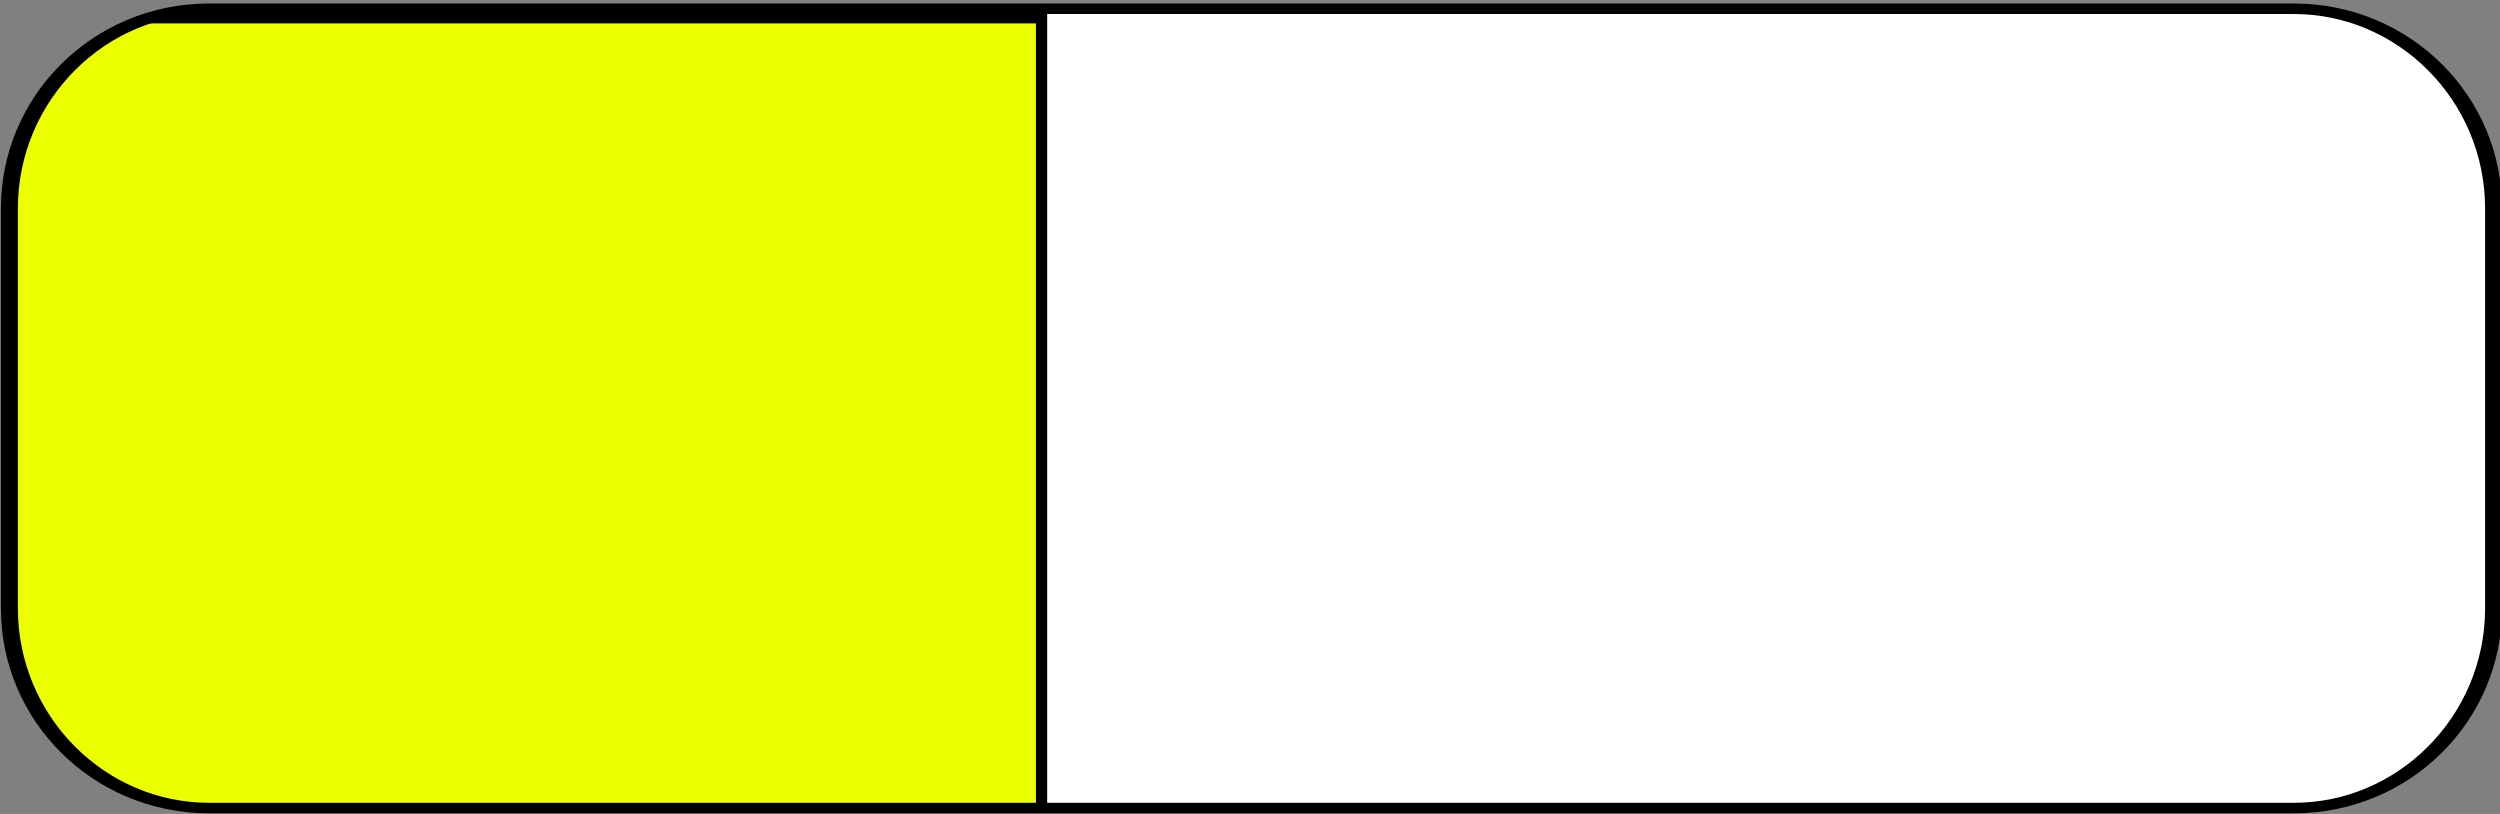 <?xml version="1.0" encoding="UTF-8" standalone="no"?>
<!DOCTYPE svg PUBLIC "-//W3C//DTD SVG 1.1//EN" "http://www.w3.org/Graphics/SVG/1.1/DTD/svg11.dtd">
<svg width="100%" height="100%" viewBox="0 0 645 210" version="1.1" xmlns="http://www.w3.org/2000/svg" xmlns:xlink="http://www.w3.org/1999/xlink" xml:space="preserve" xmlns:serif="http://www.serif.com/" style="fill-rule:evenodd;clip-rule:evenodd;stroke-linecap:round;stroke-linejoin:round;stroke-miterlimit:1.5;">
    <rect x="0" y="0" width="645" height="210" fill="#808080" stroke="none"/>
    <g transform="matrix(1,0,0,1,-2494.66,-1508)">
        <g transform="matrix(1.382,0,0,1.382,-446.405,268.061)">
            <g transform="matrix(1.832,0,0,1.135,1000.45,688.697)">
                <g id="jauge-pollution" serif:id="jauge pollution">
                    <path d="M869.645,218.016C869.645,199.876 860.525,185.149 849.292,185.149L636.851,185.149C625.618,185.149 616.498,199.876 616.498,218.016L616.498,283.75C616.498,301.89 625.618,316.618 636.851,316.618L849.292,316.618C860.525,316.618 869.645,301.89 869.645,283.75L869.645,218.016Z" style="fill:white;"/>
                    <clipPath id="_clip1">
                        <path d="M869.645,218.016C869.645,199.876 860.525,185.149 849.292,185.149L636.851,185.149C625.618,185.149 616.498,199.876 616.498,218.016L616.498,283.75C616.498,301.89 625.618,316.618 636.851,316.618L849.292,316.618C860.525,316.618 869.645,301.89 869.645,283.75L869.645,218.016Z"/>
                    </clipPath>
                    <g clip-path="url(#_clip1)">
                        <g transform="matrix(0.42,0,0,1,356.428,1.044)">
                            <rect x="616.498" y="185.149" width="253.147" height="131.468" style="fill:rgb(236,255,0);stroke:black;stroke-width:2.73px;"/>
                        </g>
                    </g>
                    <path d="M869.645,218.016C869.645,199.876 860.525,185.149 849.292,185.149L636.851,185.149C625.618,185.149 616.498,199.876 616.498,218.016L616.498,283.75C616.498,301.89 625.618,316.618 636.851,316.618L849.292,316.618C860.525,316.618 869.645,301.89 869.645,283.75L869.645,218.016Z" style="fill:none;stroke:black;stroke-width:1.73px;"/>
                </g>
            </g>
        </g>
    </g>
</svg>
